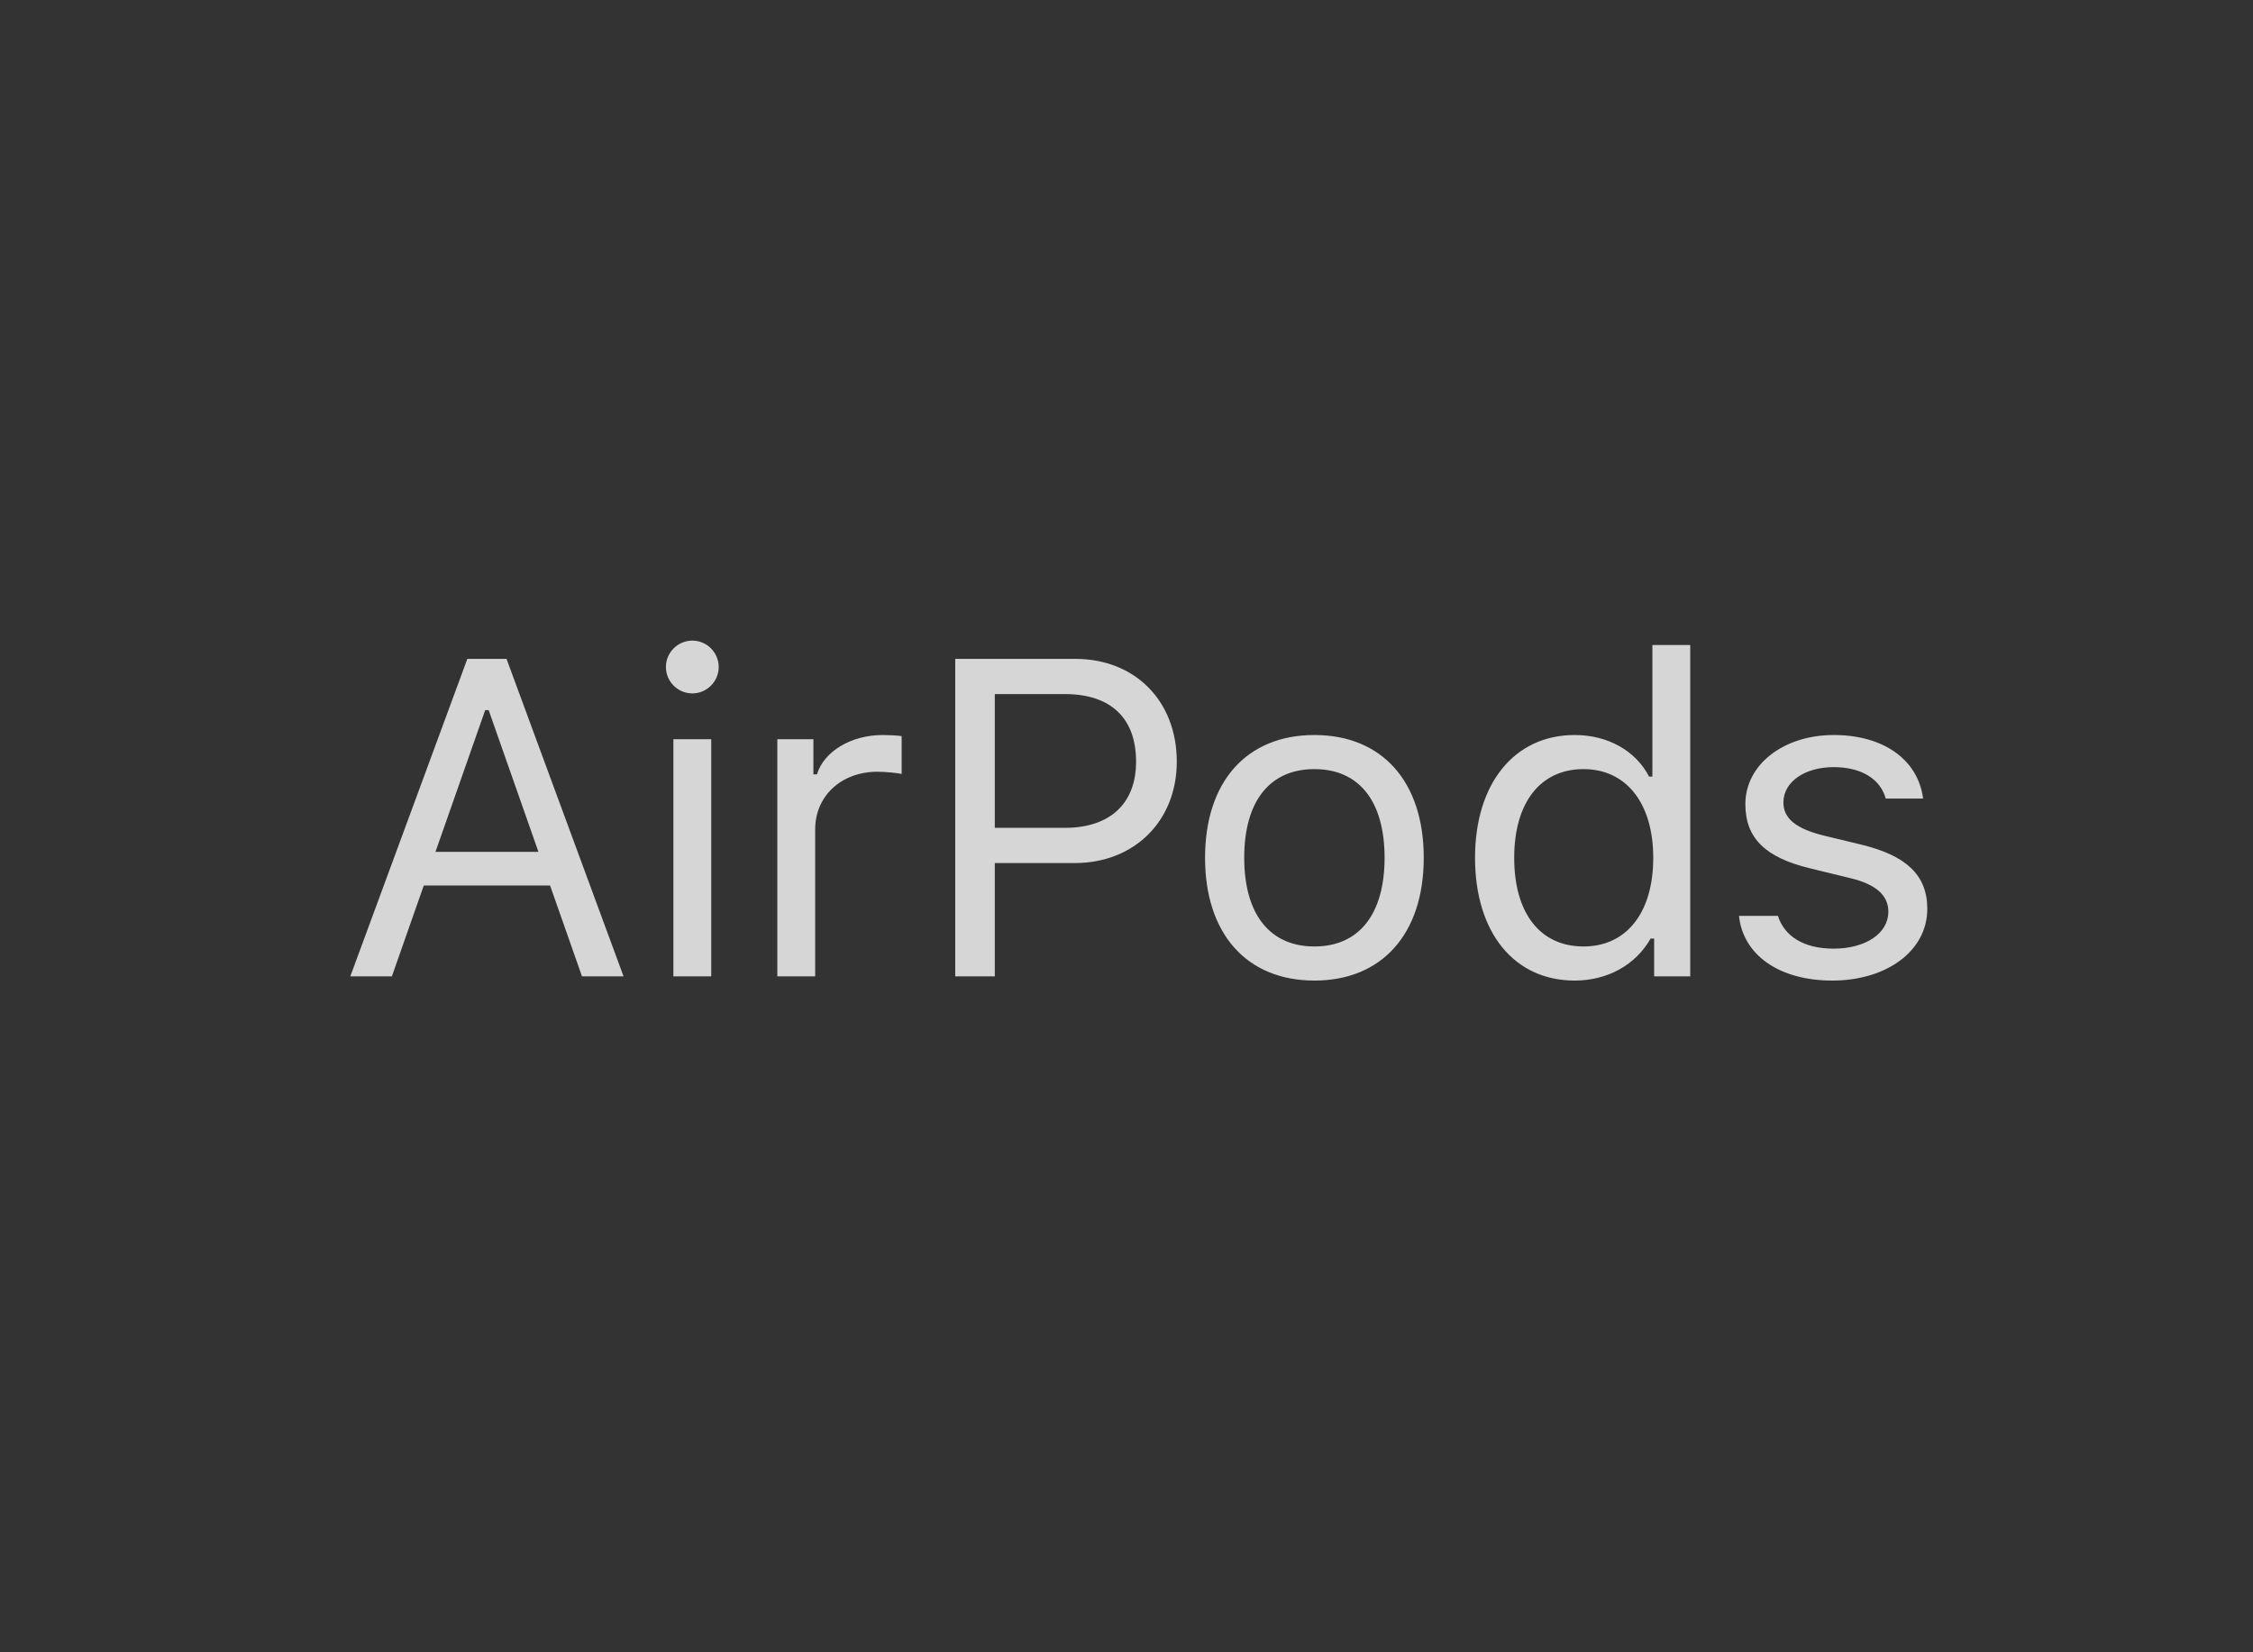 <svg width="60" height="44" viewBox="0 0 60 44" fill="none" xmlns="http://www.w3.org/2000/svg">
<rect x="0" y="0" width="60" height="44" fill="#333333" stroke="none"/>
<g clip-path="url(#clip0_1_546)">
<path d="M20.701 19.684H21.662V20.621H21.756C21.943 20.006 22.67 19.573 23.508 19.573C23.672 19.573 23.883 19.584 24.012 19.602V20.61C23.93 20.586 23.566 20.551 23.367 20.551C22.406 20.551 21.709 21.196 21.709 22.086V26H20.701V19.684ZM48.836 19.573C50.16 19.573 51.08 20.229 51.215 21.266H50.219C50.084 20.762 49.592 20.428 48.83 20.428C48.08 20.428 47.494 20.809 47.494 21.371C47.494 21.805 47.846 22.075 48.59 22.256L49.563 22.491C50.752 22.778 51.326 23.293 51.326 24.202C51.326 25.332 50.231 26.112 48.795 26.112C47.389 26.112 46.422 25.438 46.311 24.389H47.348C47.518 24.922 48.022 25.262 48.83 25.262C49.68 25.262 50.289 24.858 50.289 24.278C50.289 23.844 49.961 23.551 49.287 23.387L48.203 23.123C47.02 22.836 46.481 22.327 46.481 21.413C46.481 20.364 47.494 19.573 48.836 19.573ZM42.171 25.204C41.016 25.204 40.325 24.319 40.325 22.842C40.325 21.371 41.022 20.481 42.171 20.481C43.313 20.481 44.028 21.395 44.028 22.842C44.028 24.301 43.319 25.204 42.171 25.204ZM44.005 17.176V20.68H43.917C43.559 19.989 42.815 19.573 41.936 19.573C40.331 19.573 39.282 20.862 39.282 22.842C39.282 24.829 40.319 26.112 41.936 26.112C42.809 26.112 43.559 25.696 43.958 24.993H44.052V26H45.013V17.176H44.005ZM35.004 25.204C33.809 25.204 33.135 24.336 33.135 22.842C33.135 21.342 33.809 20.481 35.004 20.481C36.2 20.481 36.873 21.342 36.873 22.842C36.873 24.336 36.2 25.204 35.004 25.204ZM35.004 19.573C33.205 19.573 32.092 20.809 32.092 22.842C32.092 24.87 33.205 26.112 35.004 26.112C36.803 26.112 37.916 24.87 37.916 22.842C37.916 20.809 36.803 19.573 35.004 19.573ZM17.933 26H18.941V19.684H17.933V26ZM17.734 17.762C17.734 17.375 18.051 17.059 18.437 17.059C18.824 17.059 19.14 17.375 19.14 17.762C19.14 18.149 18.824 18.465 18.437 18.465C18.051 18.465 17.734 18.149 17.734 17.762ZM11.597 22.684L12.921 18.911H13.014L14.339 22.684H11.597ZM13.489 17.545H12.446L9.329 26H10.436L11.286 23.58H14.649L15.499 26H16.606L13.489 17.545ZM28.357 22.045H26.493V18.483H28.357C29.581 18.483 30.255 19.122 30.255 20.282C30.255 21.401 29.558 22.045 28.357 22.045ZM28.632 17.545H25.439V26H26.493V22.983H28.62C30.208 22.983 31.339 21.864 31.339 20.282C31.339 18.67 30.232 17.545 28.632 17.545Z" fill="white" fill-opacity="0.8"/>
</g>
<defs>
<clipPath id="clip0_1_546">
<rect width="43" height="44" fill="white" transform="translate(8.985)"/>
</clipPath>
</defs>
</svg>
